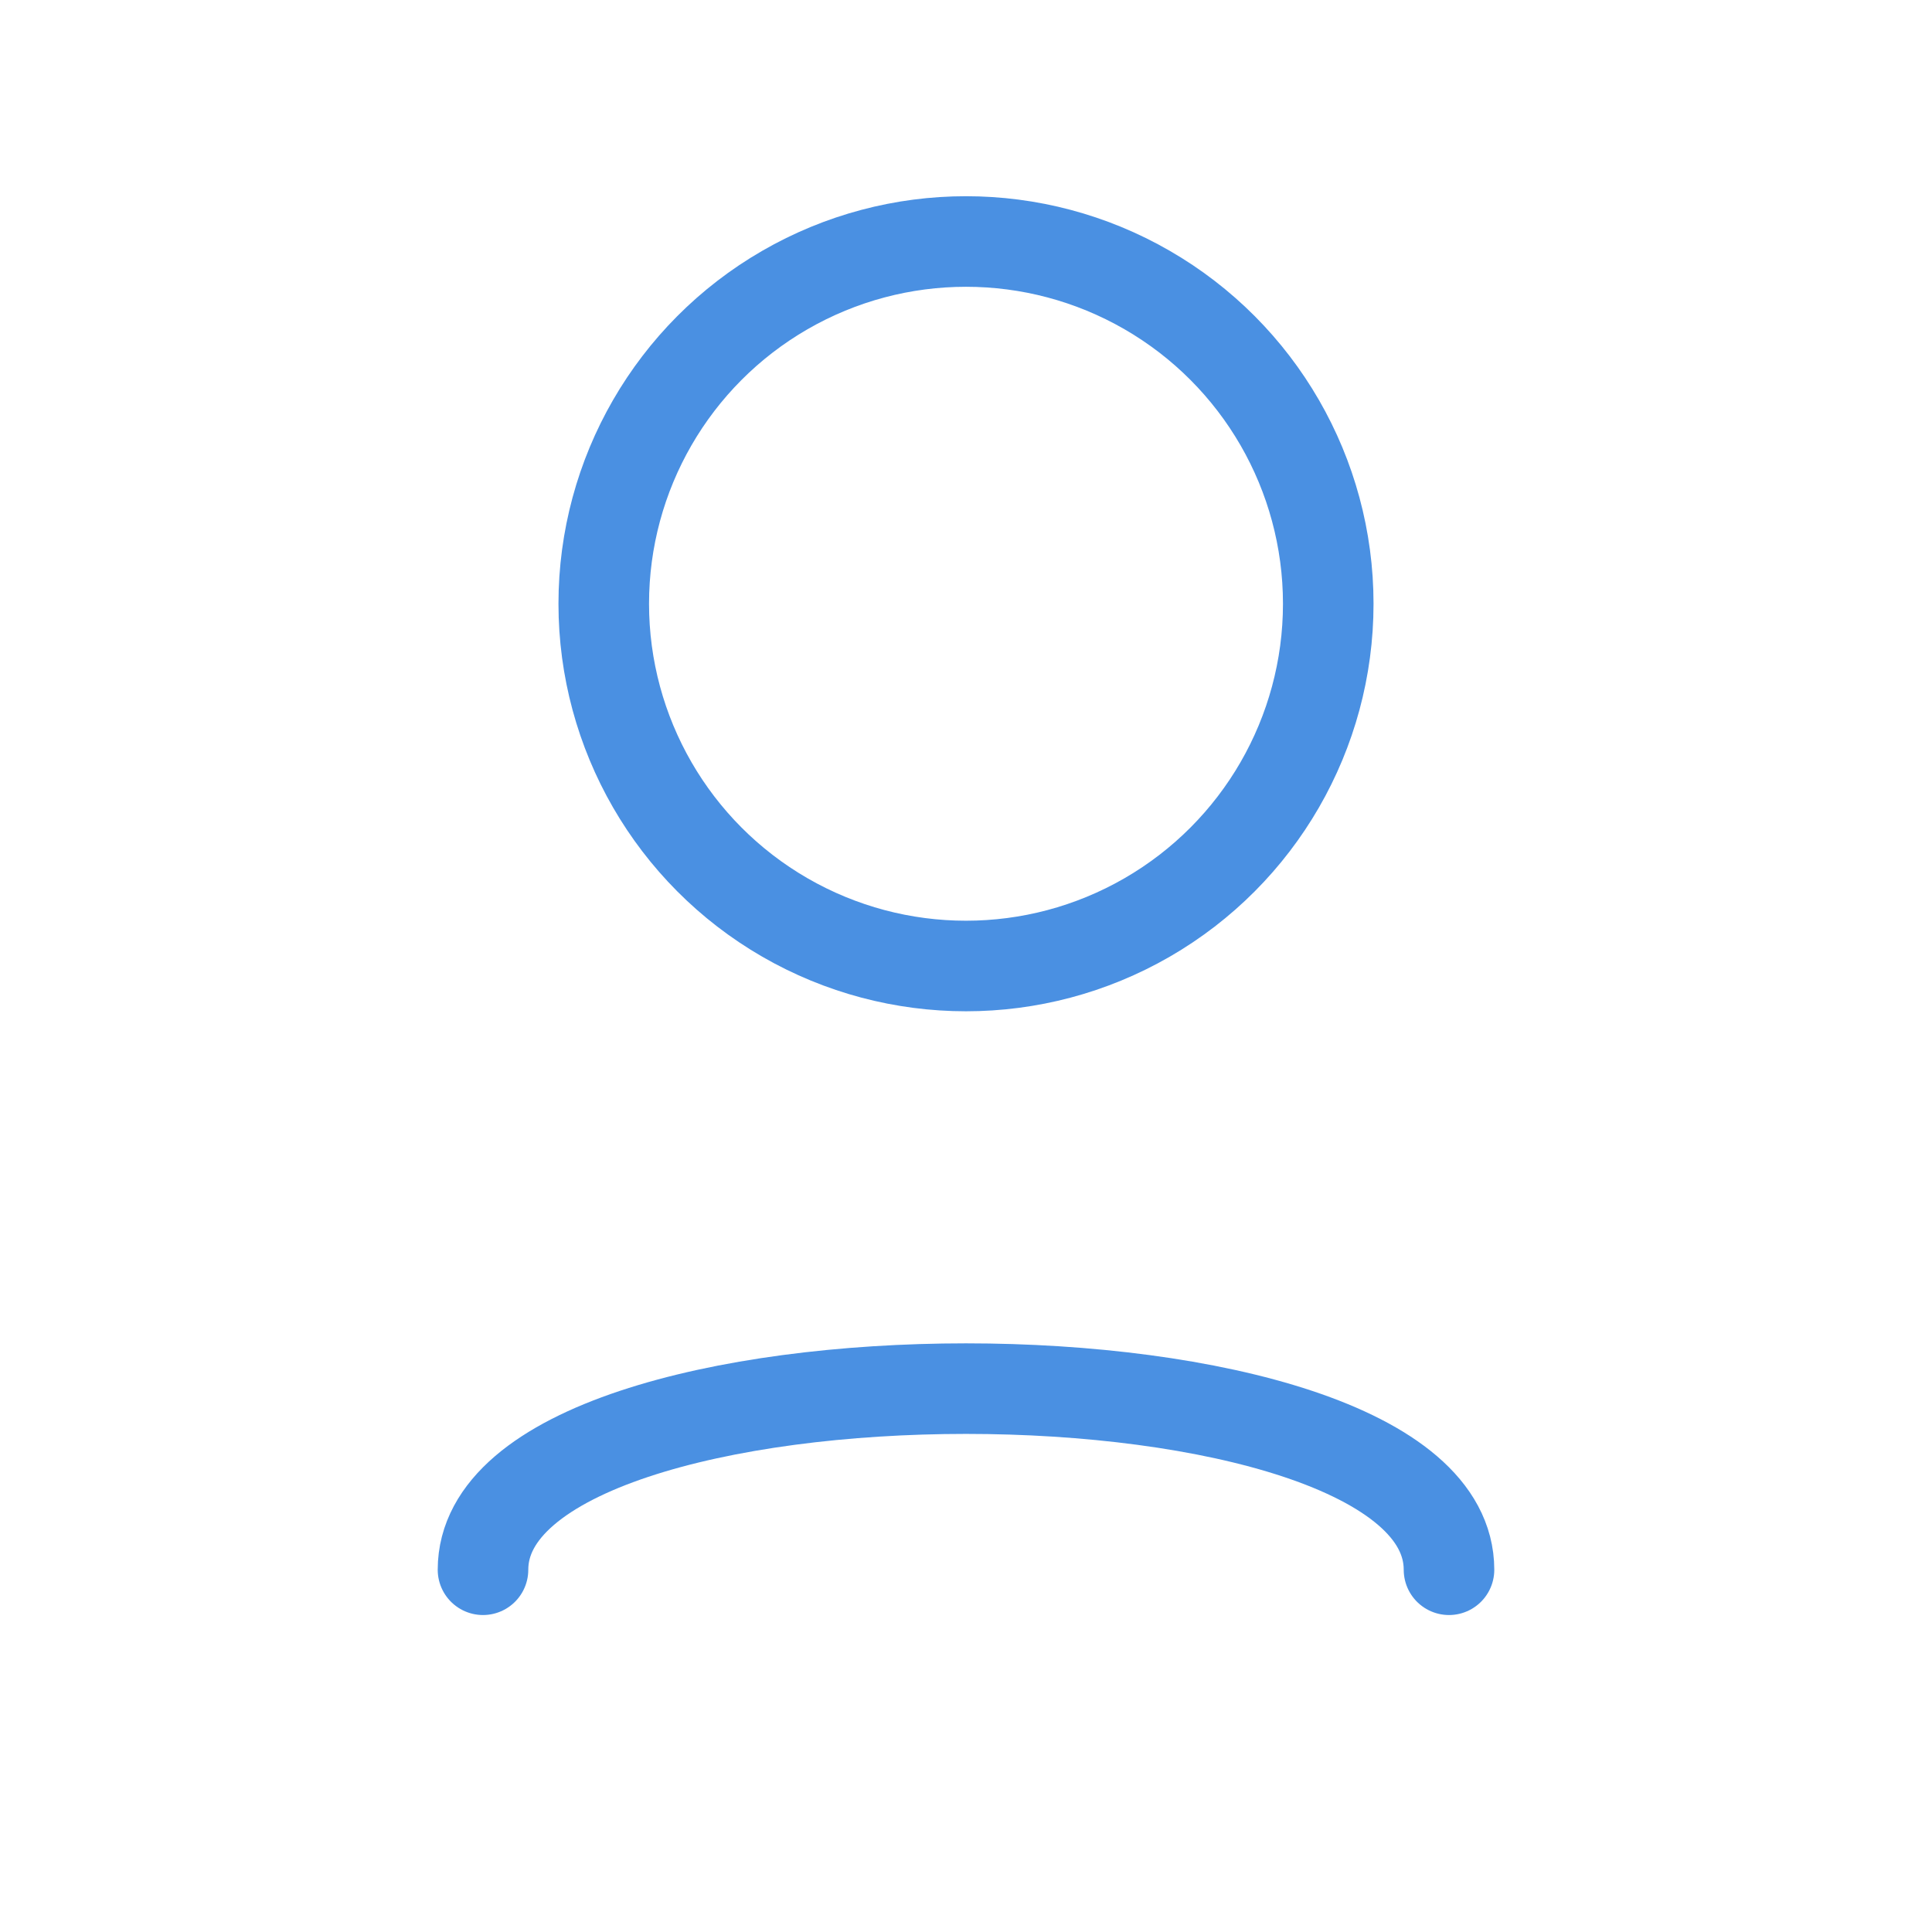 <svg width="64" height="64" viewBox="0 0 64 64" fill="none" 
     xmlns="http://www.w3.org/2000/svg">
  <circle cx="32" cy="20" r="12" stroke="#4A90E2" stroke-width="3" />
  <path d="M16 52c0-8 32-8 32 0" stroke="#4A90E2" stroke-width="3" 
        stroke-linecap="round" />
</svg>